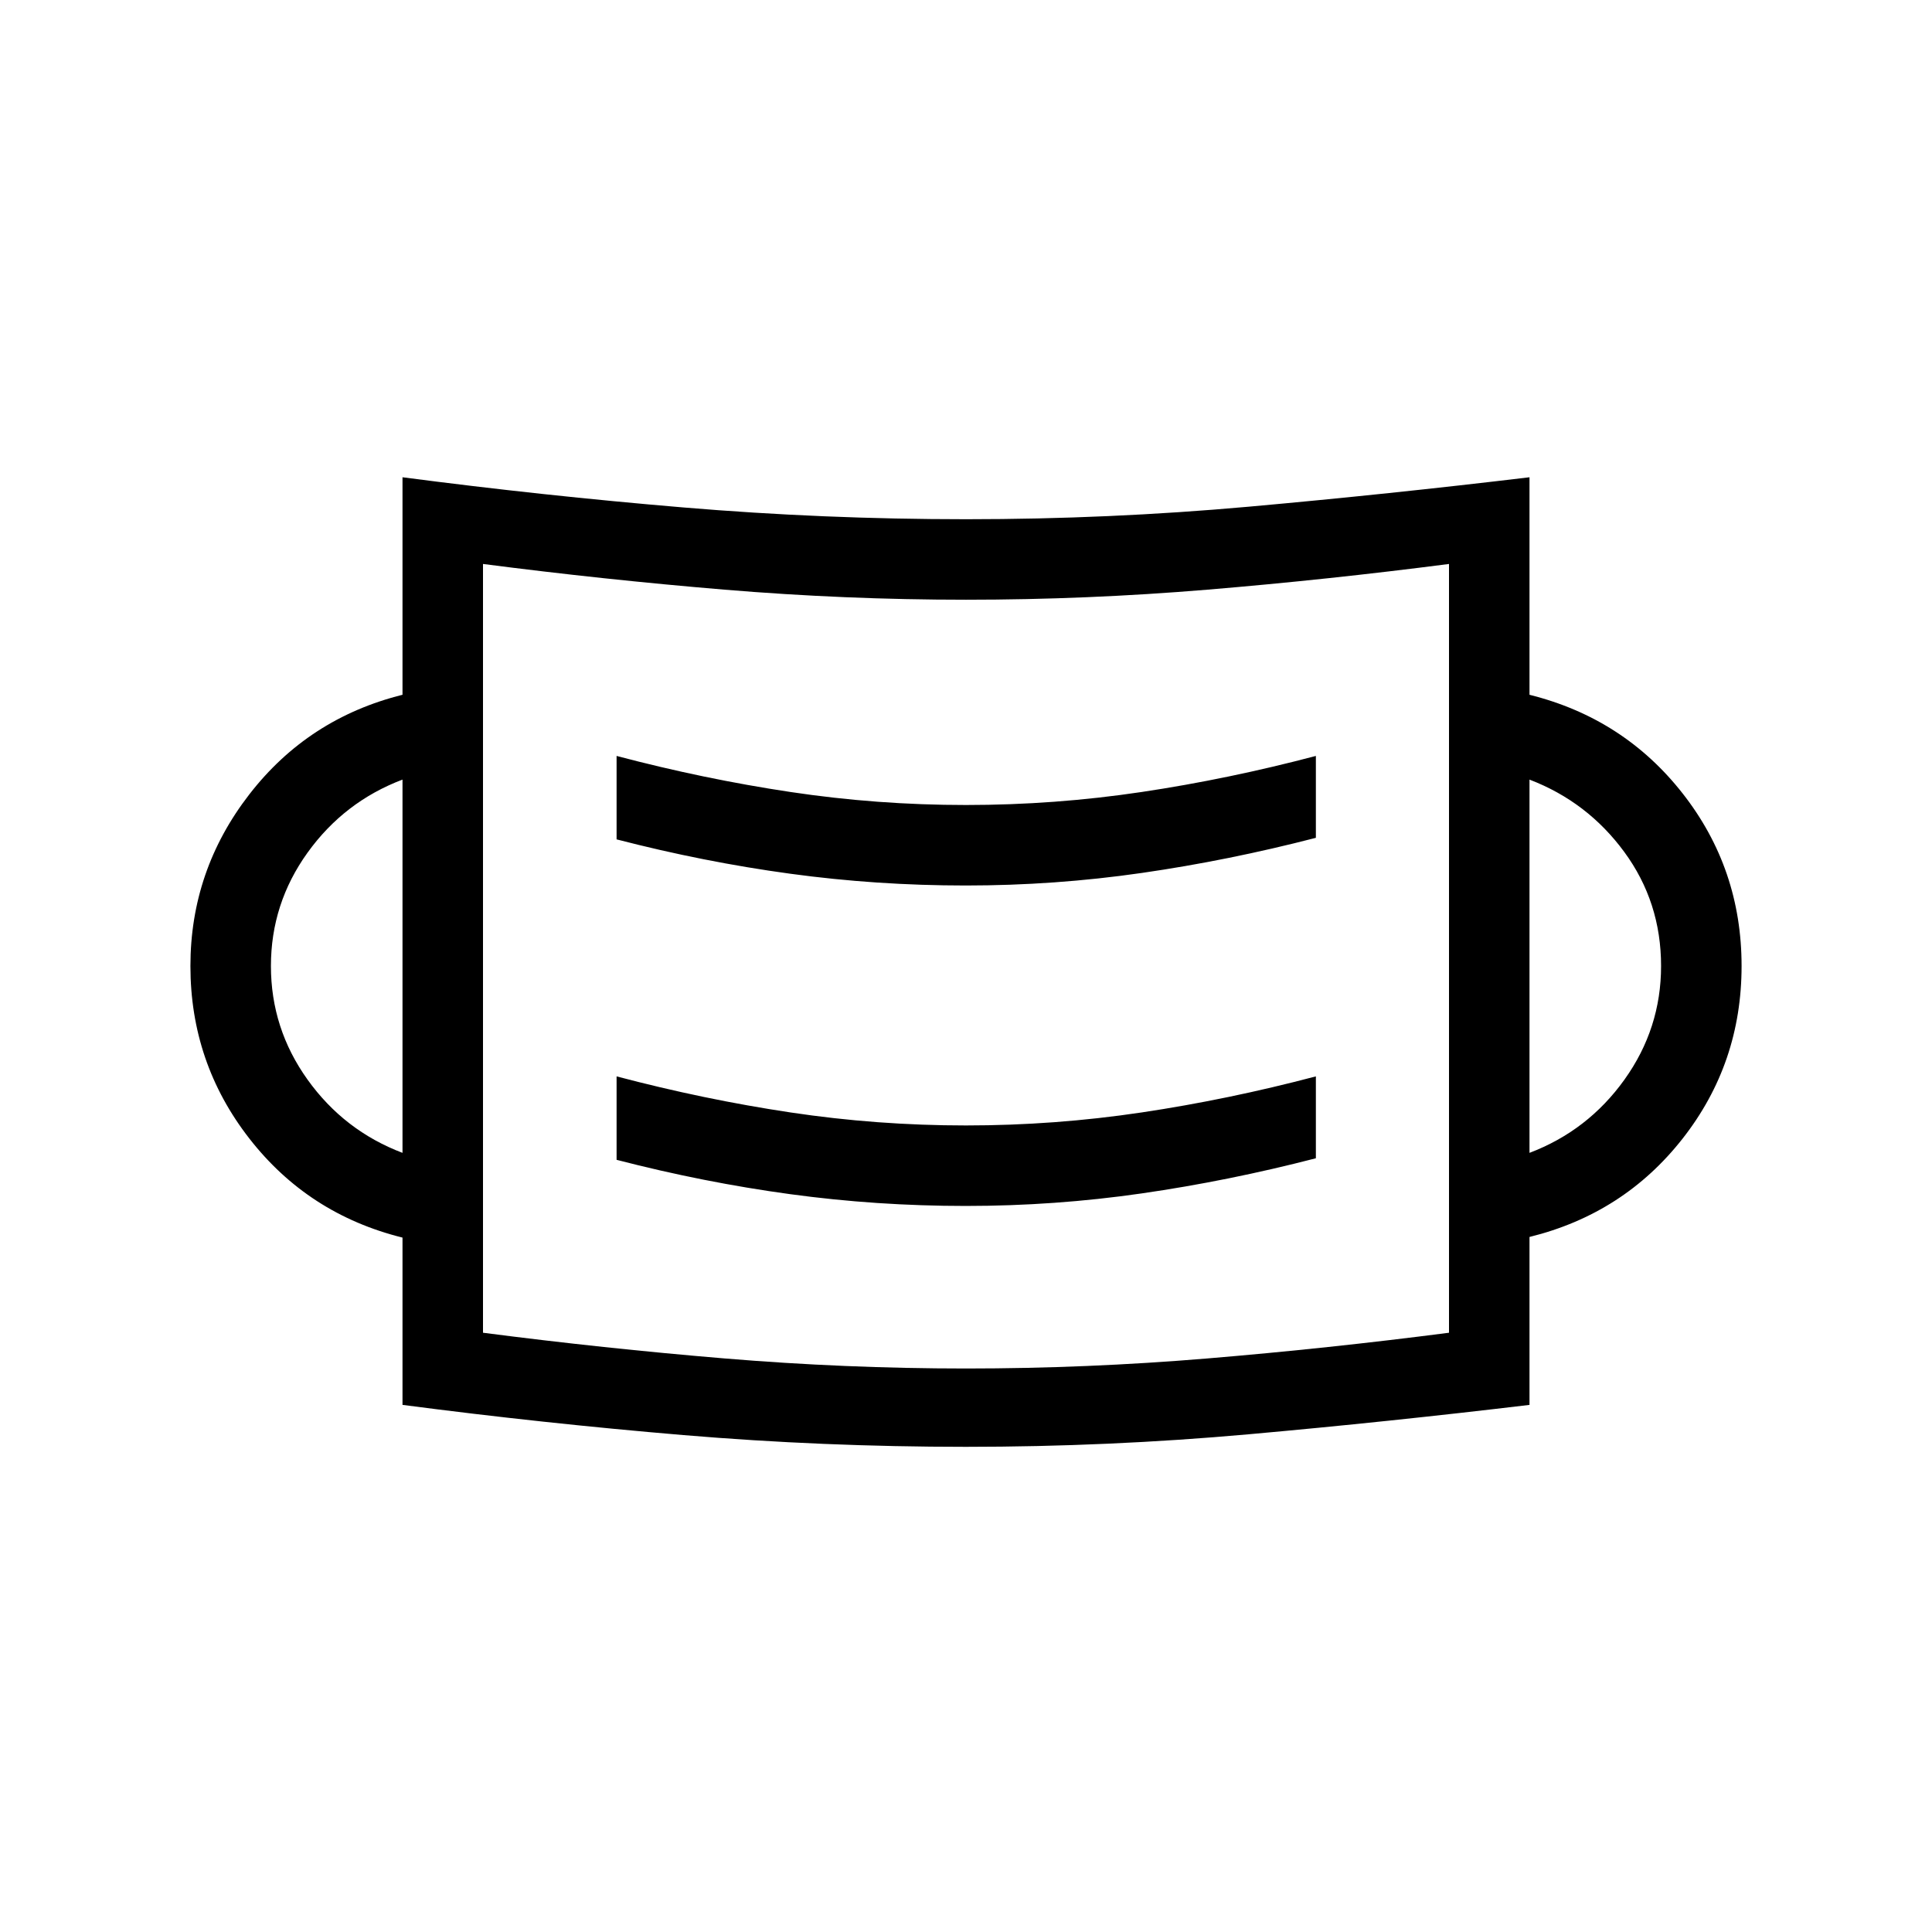 <svg xmlns="http://www.w3.org/2000/svg" height="24" viewBox="0 -960 960 960" width="24"><path d="M479.91-241.08q-70.91 0-140.41-5.84-69.5-5.85-139.5-15v-83.13q-46.85-11.64-76.12-49.25-29.26-37.6-29.26-85.7 0-47.47 29.26-85.27 29.27-37.81 76.12-49.5v-108.08q70 9.16 139.59 15 69.6 5.85 140.5 5.85 70.91 0 140.41-6.23T760-722.85v108.08q46.85 11.69 76.12 49.06 29.26 37.36 29.26 85.71 0 48.35-29.26 85.71-29.27 37.37-76.12 48.93v83.44q-70 8.38-139.59 14.61-69.6 6.23-140.5 6.23ZM480-280q60 0 120-5t120-12.77v-382Q660-672 600-667t-120 5q-60 0-120-5t-120-12.77v382Q300-290 360-285t120 5Zm-.13-80.77q44.28 0 87.44-6.23 43.15-6.23 86.54-17.46v-40.69q-43.39 11.46-86.58 17.92-43.2 6.46-87.31 6.46t-87.15-6.46q-43.04-6.46-86.43-17.92v41.46q43.39 11.23 86.29 17.07 42.91 5.85 87.2 5.85ZM200-387.15v-185.47q-29 11-47.19 36.31Q134.62-511 134.62-480q0 31.05 18.19 56.45 18.19 25.4 47.19 36.4Zm560 0q29-11 47.19-36.4 18.19-25.4 18.19-56.45 0-31.77-18.3-56.69-18.31-24.93-47.08-35.93v185.47ZM479.87-520q44.28 0 87.44-6.23 43.15-6.23 86.54-17.46v-40.69q-43.39 11.46-86.58 17.92-43.2 6.46-87.31 6.46t-87.15-6.46q-43.04-6.46-86.43-17.92v41.46q43.39 11.23 86.29 17.07 42.91 5.85 87.2 5.85ZM240-297.77v-382 382Z"/></svg>